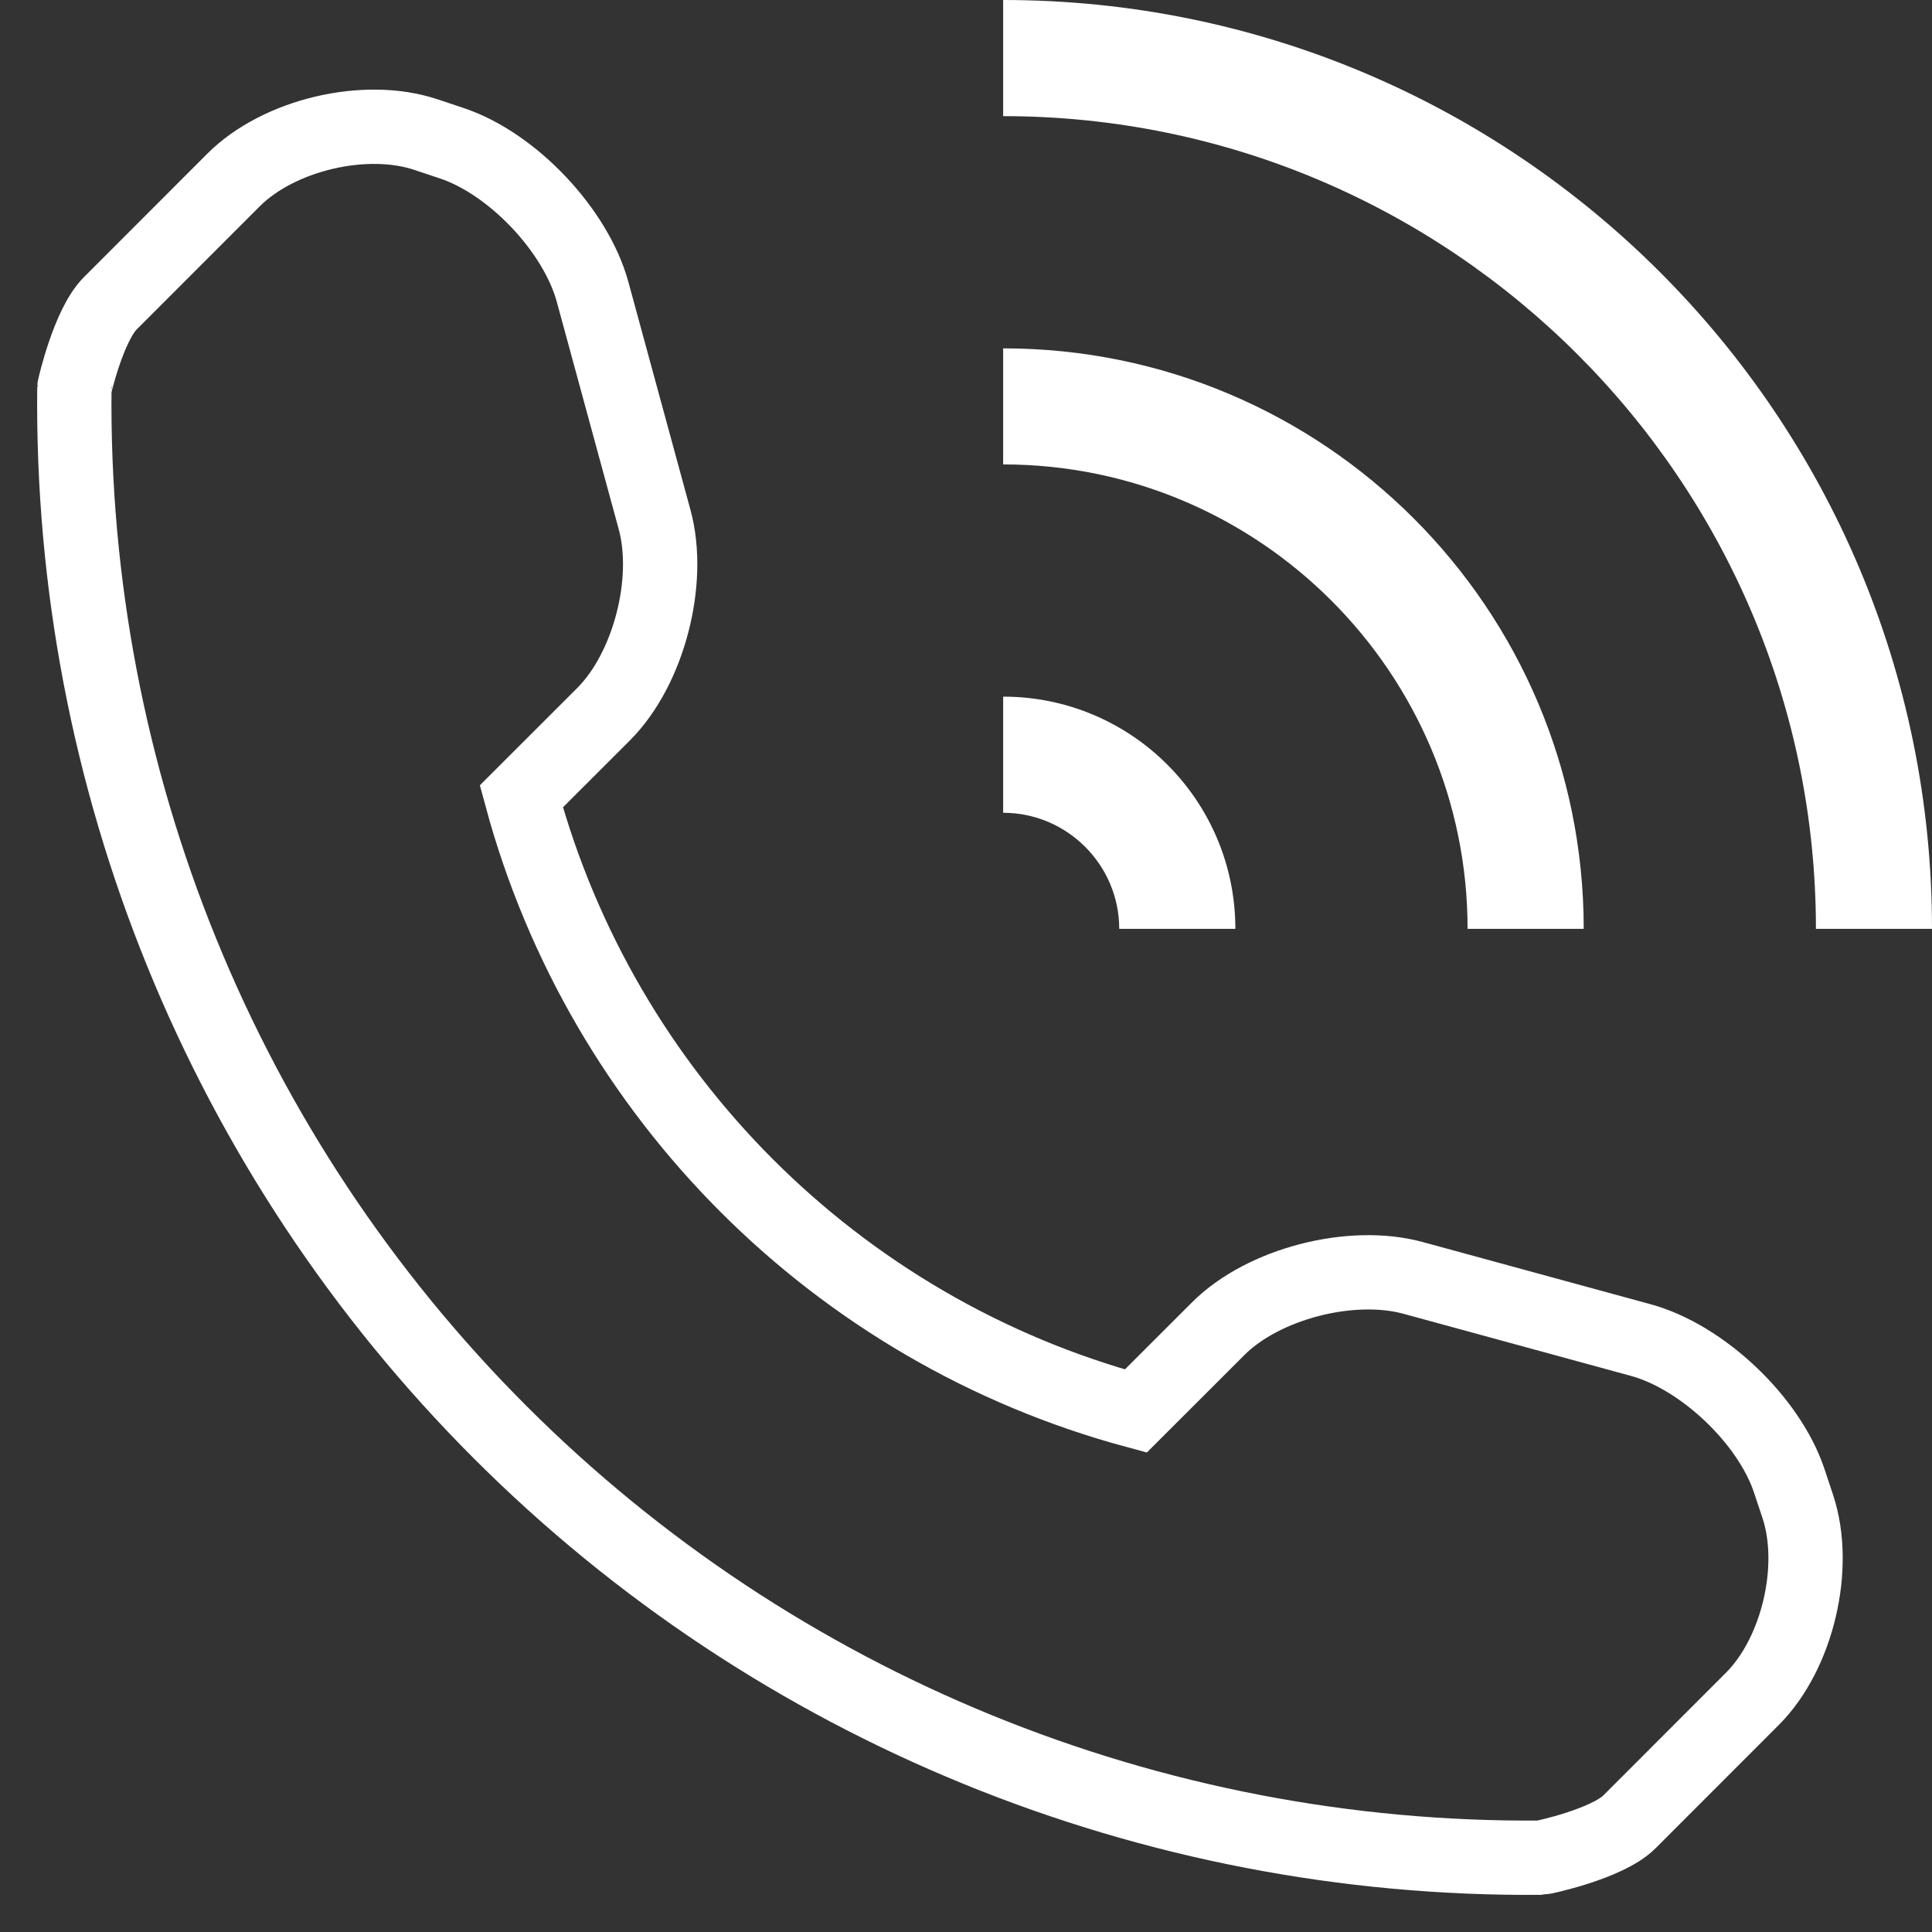 <svg width="26" height="26" viewBox="0 0 26 26" fill="none" xmlns="http://www.w3.org/2000/svg">
<rect x="0" y="0" width="26" height="26" fill="#333333" stroke="none"/>
<path d="M23.583 22.862L21.926 24.52C21.63 24.814 20.763 25 20.737 25C15.491 25.044 10.44 22.985 6.729 19.272C3.006 15.55 0.944 10.48 1.001 5.218C1.001 5.215 1.191 4.373 1.486 4.08L3.144 2.421C3.752 1.814 4.916 1.539 5.731 1.811L6.081 1.928C6.897 2.2 7.749 3.1 7.975 3.929L8.809 6.991C9.036 7.821 8.731 9.002 8.124 9.61L7.016 10.717C8.103 14.744 11.261 17.902 15.285 18.989L16.393 17.882C17 17.274 18.184 16.971 19.015 17.197L22.077 18.033C22.904 18.257 23.804 19.108 24.078 19.925L24.194 20.274C24.465 21.091 24.19 22.255 23.583 22.862Z" stroke="white"/>
<path d="M16.625 12.5H15.062C15.062 11.64 14.361 10.938 13.5 10.938V9.375C15.226 9.375 16.625 10.774 16.625 12.5Z" fill="white"/>
<path d="M13.5 4.688C17.815 4.688 21.313 8.185 21.313 12.5H19.75C19.75 9.055 16.947 6.25 13.5 6.25V4.688Z" fill="white"/>
<path d="M13.5 1.563V0C20.403 0 26 5.597 26 12.5H24.438C24.438 6.47 19.53 1.563 13.5 1.563Z" fill="white"/>
</svg>

